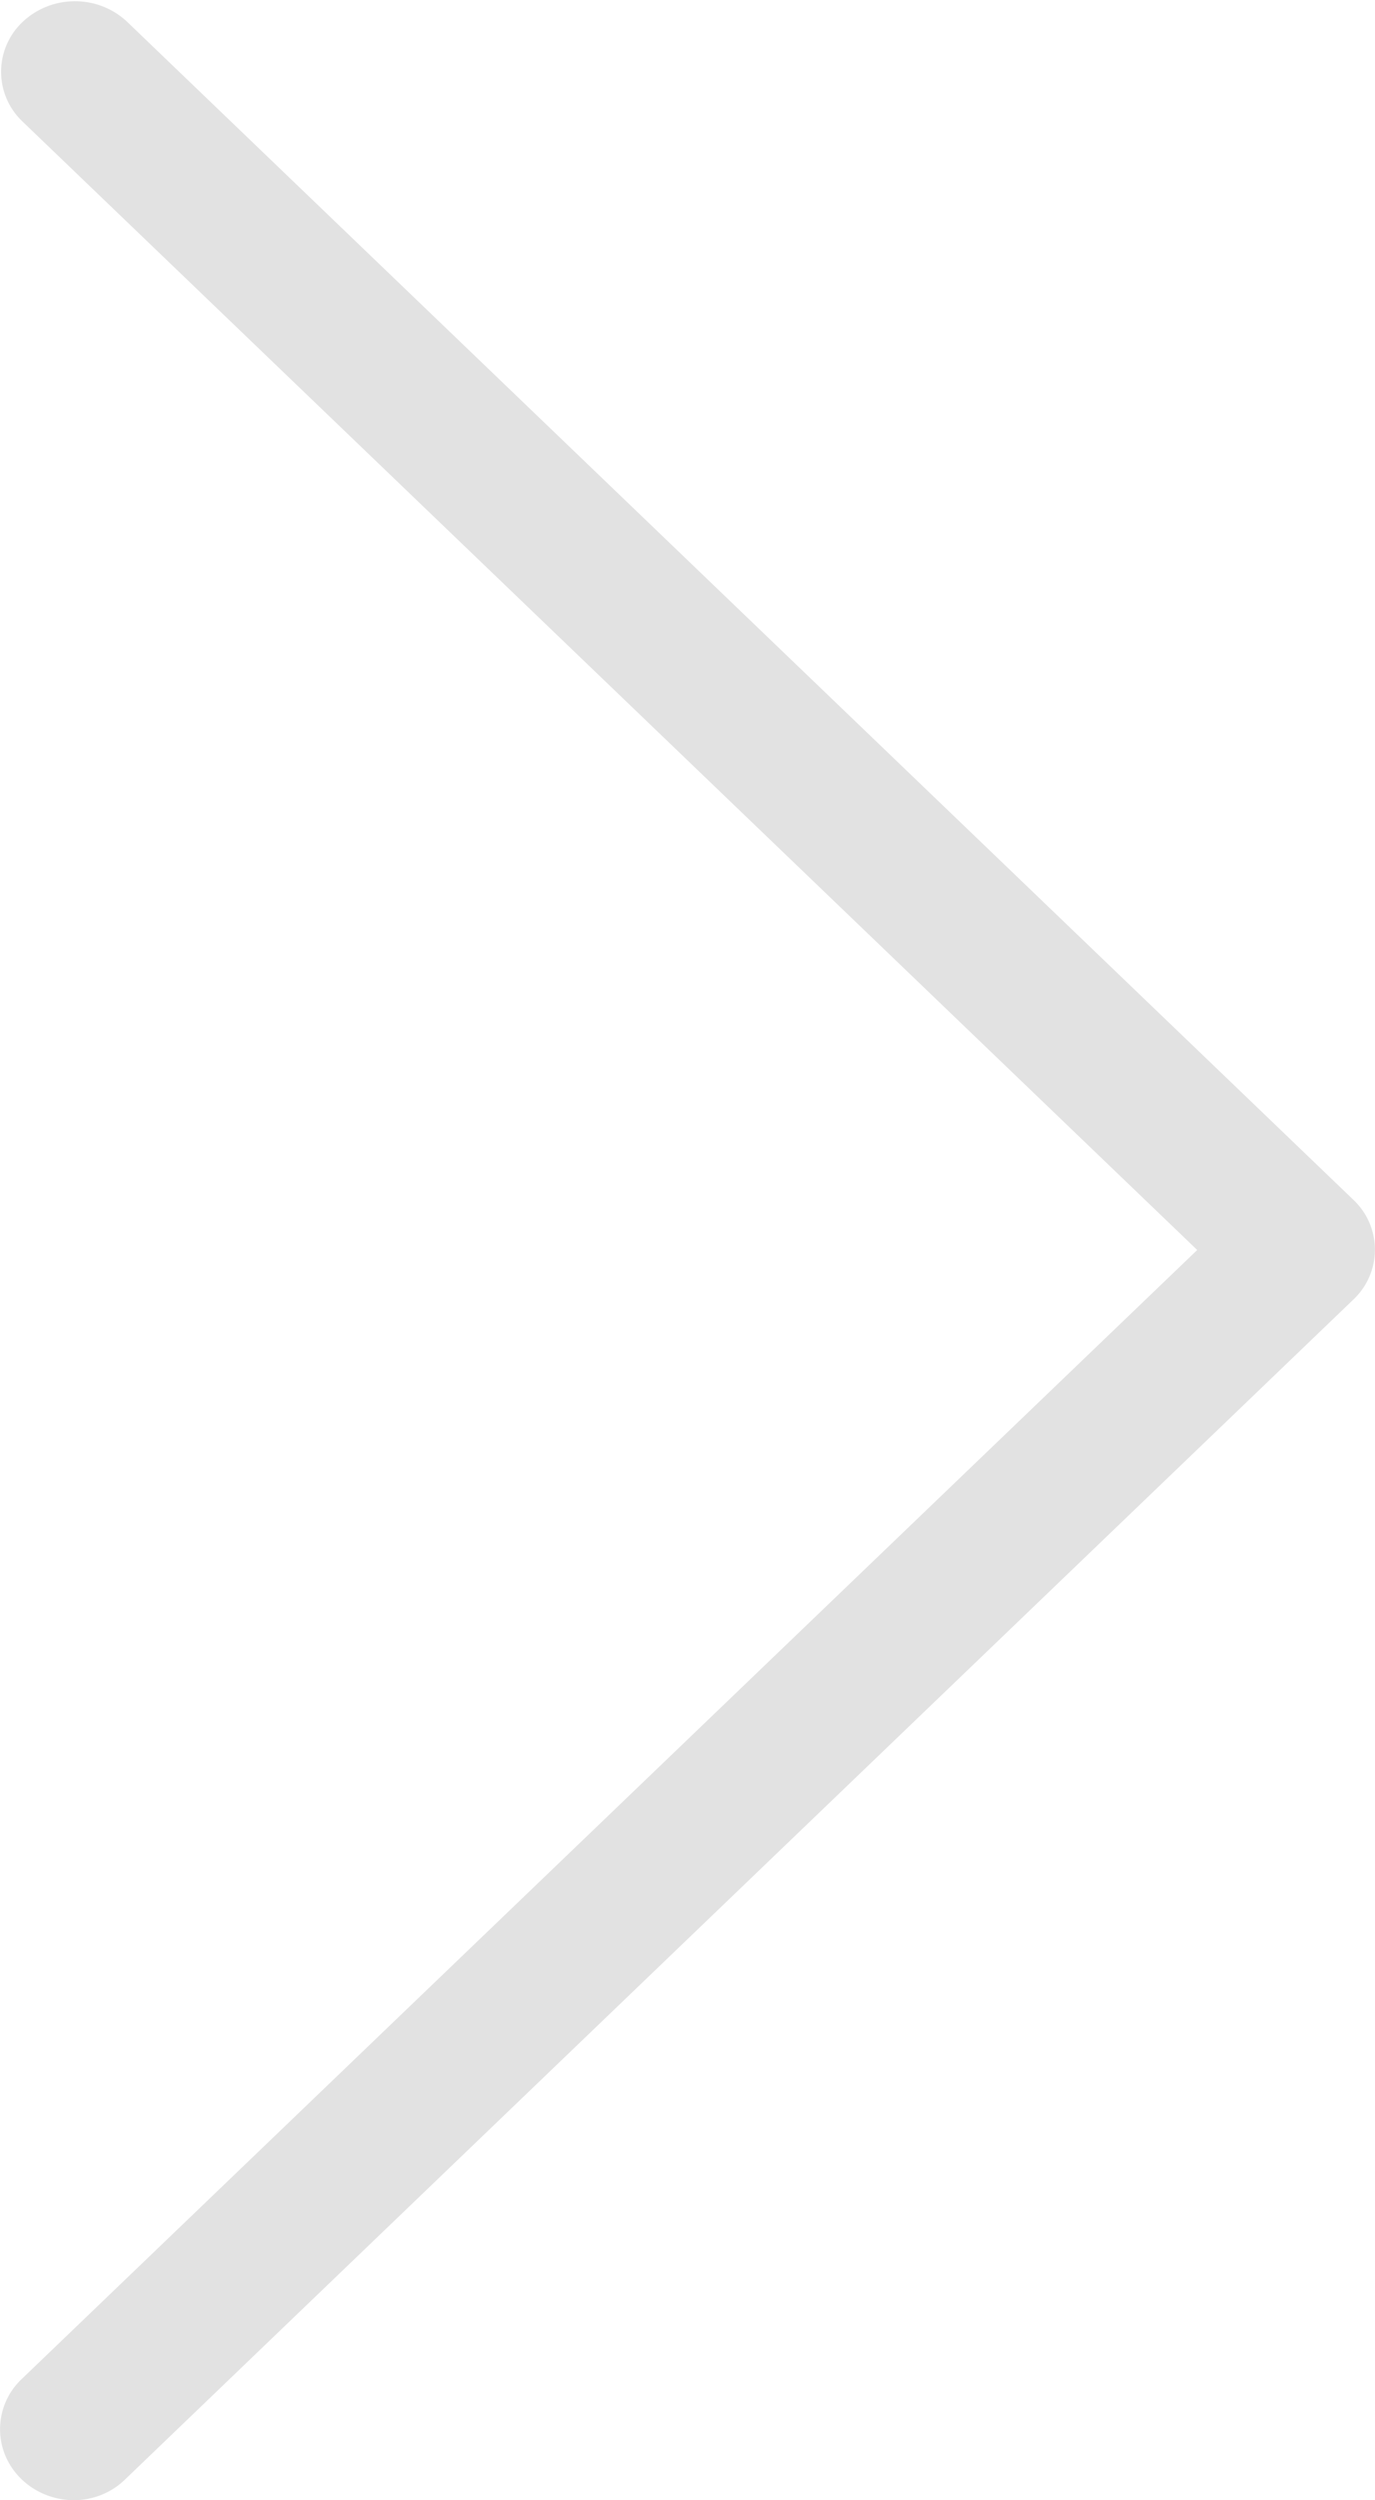<svg clip-rule="evenodd" fill-rule="evenodd" stroke-linejoin="round" stroke-miterlimit="1.414" viewBox="0 0 33 60" xmlns="http://www.w3.org/2000/svg"><path d="m3.021.495c-.704-.633-1.789-.619-2.478.03-.33.311-.517.744-.517 1.197 0 .442.178.866.494 1.175l28.213 27.1-28.215 27.097c-.501.473-.655 1.213-.385 1.847.271.634.913 1.051 1.63 1.058.468.001.917-.18 1.243-.502l29.47-28.306c.333-.311.522-.746.522-1.202 0-.448-.183-.878-.508-1.188l-29.469-28.307v.001z" fill="#e2e2e2"/></svg>